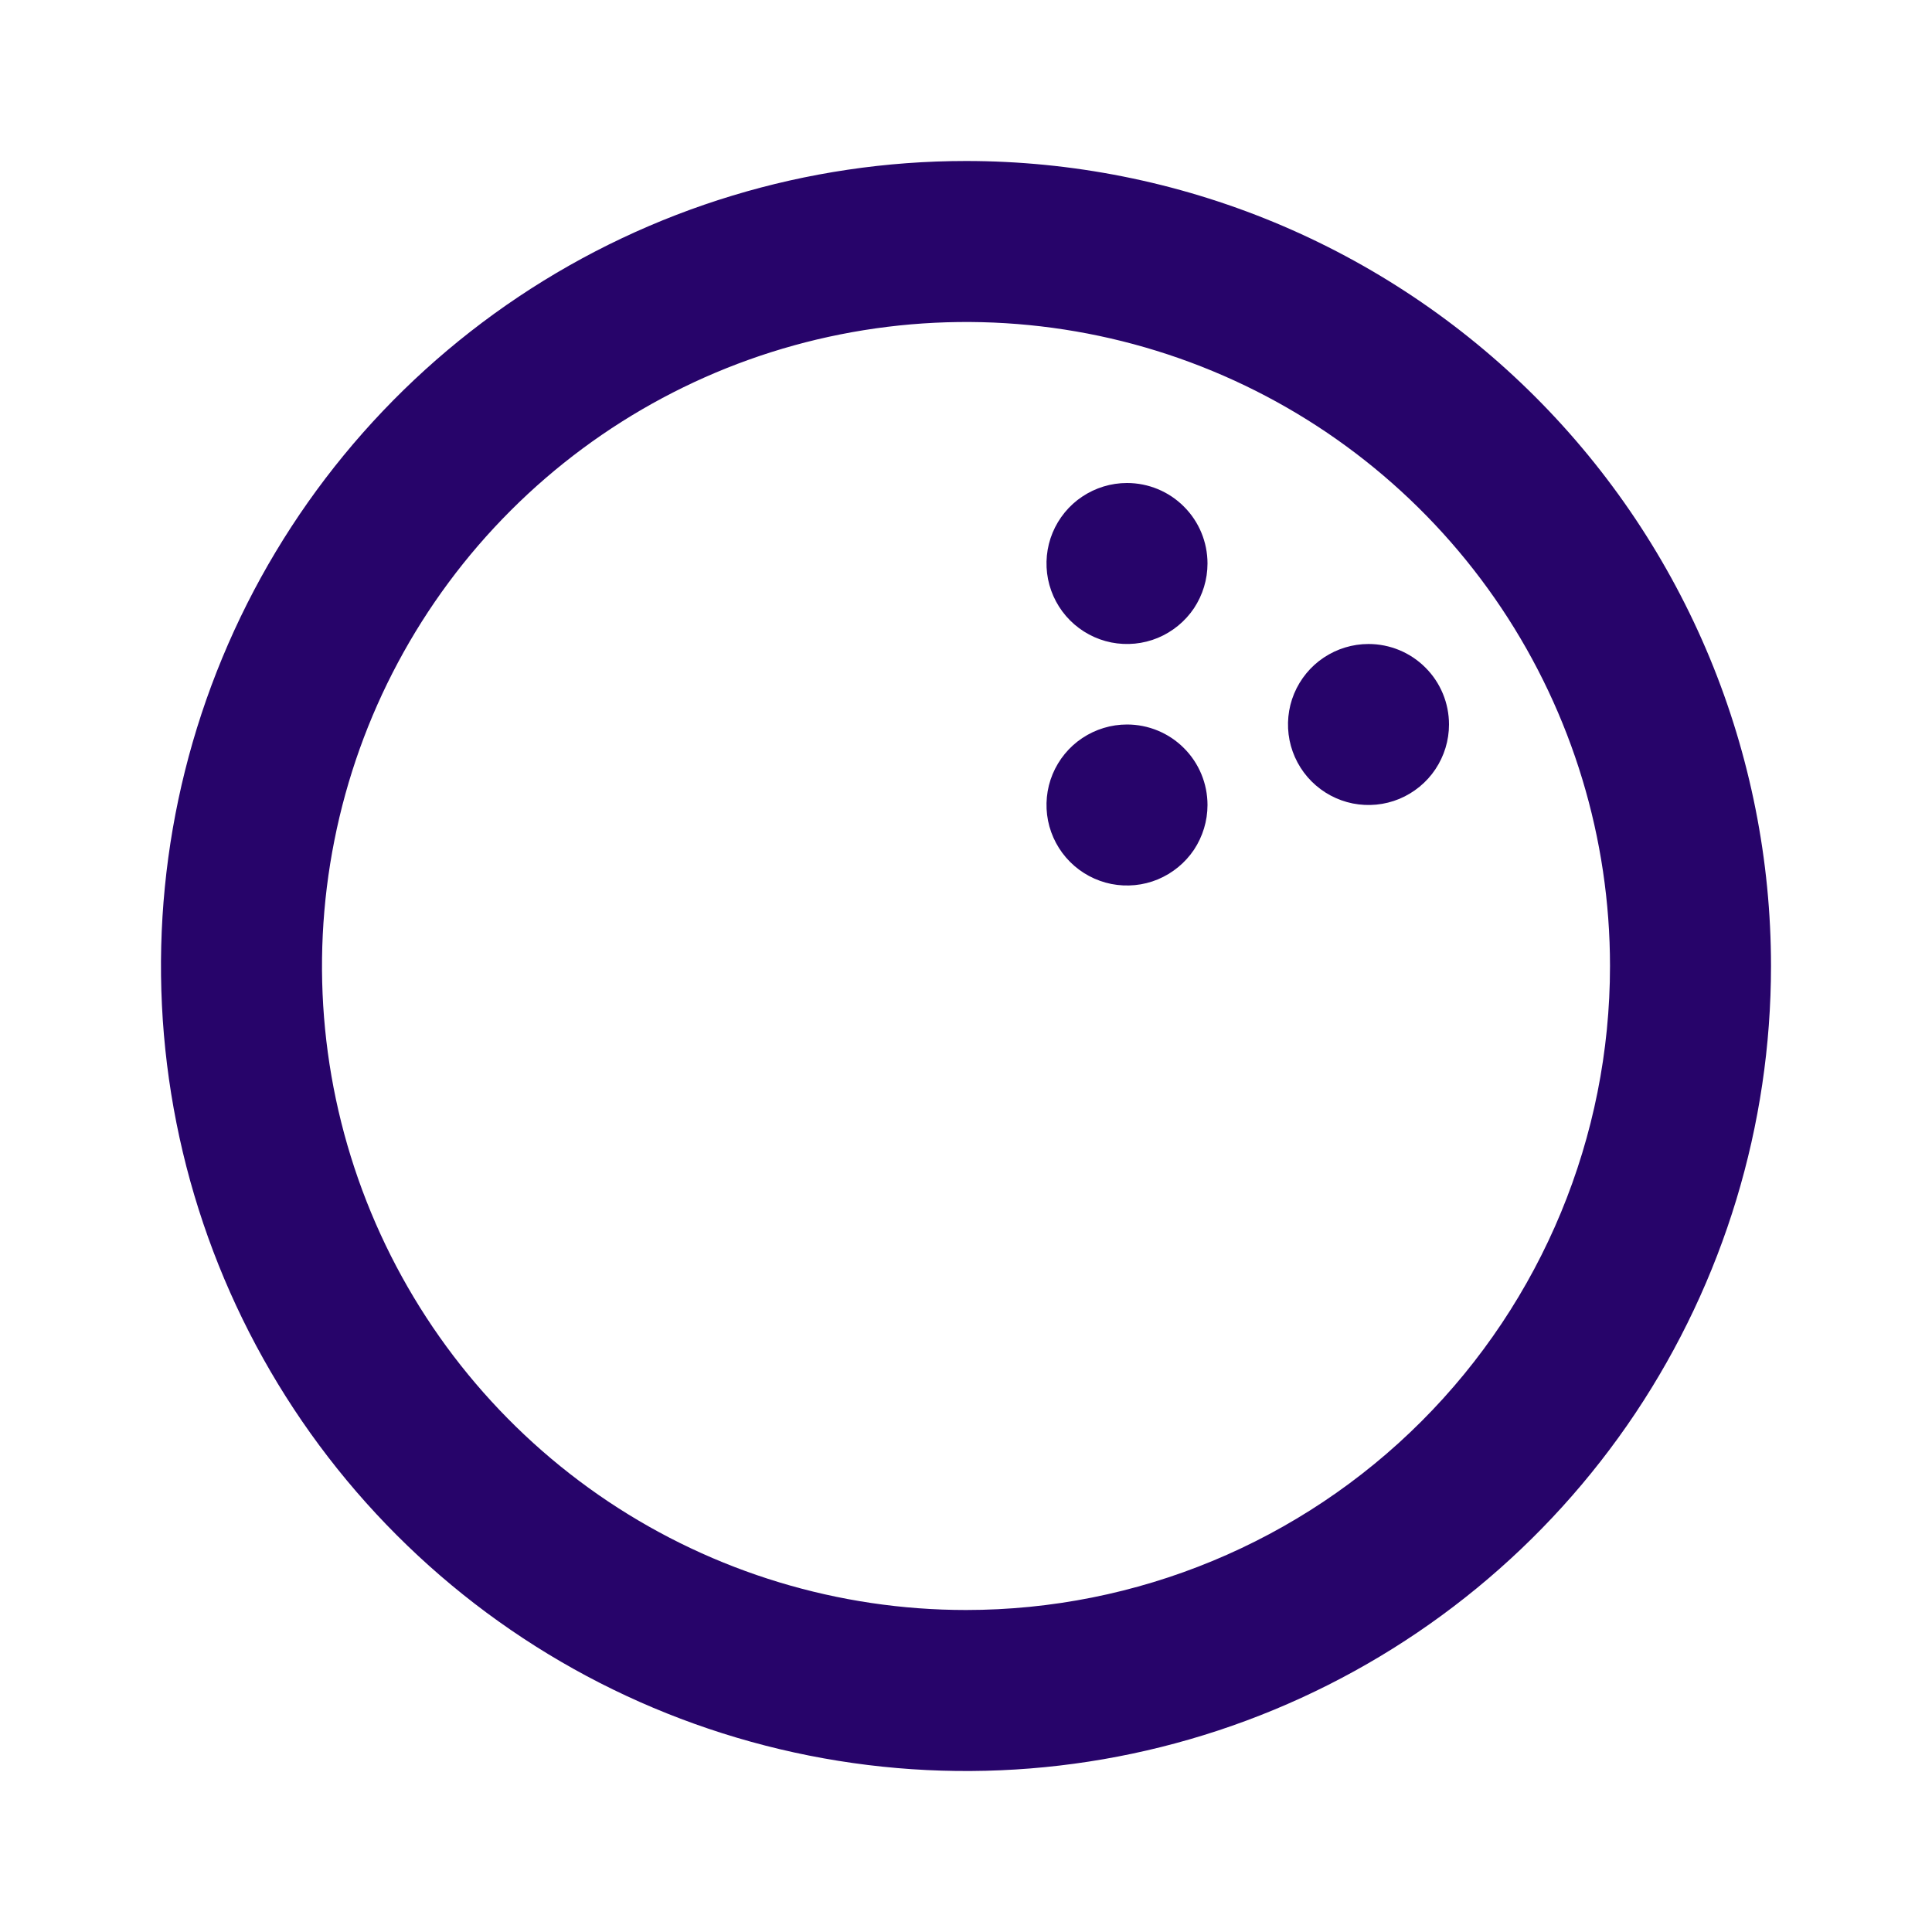 <svg width="24" height="24" viewBox="0 0 24 24" fill="none" xmlns="http://www.w3.org/2000/svg">
<path d="M14 9C13.802 9 13.609 9.059 13.444 9.169C13.28 9.278 13.152 9.435 13.076 9.617C13 9.8 12.981 10.001 13.019 10.195C13.058 10.389 13.153 10.567 13.293 10.707C13.433 10.847 13.611 10.942 13.805 10.981C13.999 11.019 14.2 11 14.383 10.924C14.565 10.848 14.722 10.72 14.832 10.556C14.941 10.391 15 10.198 15 10C15 9.735 14.895 9.48 14.707 9.293C14.52 9.105 14.265 9 14 9ZM14 6C13.802 6 13.609 6.059 13.444 6.169C13.28 6.278 13.152 6.435 13.076 6.617C13 6.8 12.981 7.001 13.019 7.195C13.058 7.389 13.153 7.567 13.293 7.707C13.433 7.847 13.611 7.942 13.805 7.981C13.999 8.019 14.2 8 14.383 7.924C14.565 7.848 14.722 7.72 14.832 7.556C14.941 7.391 15 7.198 15 7C15 6.735 14.895 6.48 14.707 6.293C14.52 6.105 14.265 6 14 6ZM12 2C10.022 2 8.089 2.586 6.444 3.685C4.8 4.784 3.518 6.346 2.761 8.173C2.004 10 1.806 12.011 2.192 13.951C2.578 15.891 3.53 17.672 4.929 19.071C6.327 20.47 8.109 21.422 10.049 21.808C11.989 22.194 14 21.996 15.827 21.239C17.654 20.482 19.216 19.2 20.315 17.556C21.413 15.911 22 13.978 22 12C22 10.687 21.741 9.386 21.239 8.173C20.736 6.96 20 5.858 19.071 4.929C18.142 4 17.04 3.264 15.827 2.761C14.614 2.259 13.313 2 12 2ZM12 20C10.418 20 8.871 19.531 7.555 18.652C6.24 17.773 5.214 16.523 4.609 15.062C4.003 13.6 3.845 11.991 4.154 10.439C4.462 8.887 5.224 7.462 6.343 6.343C7.462 5.224 8.887 4.462 10.439 4.154C11.991 3.845 13.6 4.003 15.062 4.609C16.523 5.214 17.773 6.24 18.652 7.555C19.531 8.871 20 10.418 20 12C20 14.122 19.157 16.157 17.657 17.657C16.157 19.157 14.122 20 12 20ZM17 8C16.802 8 16.609 8.059 16.444 8.169C16.28 8.278 16.152 8.435 16.076 8.617C16 8.8 15.981 9.001 16.019 9.195C16.058 9.389 16.153 9.567 16.293 9.707C16.433 9.847 16.611 9.942 16.805 9.981C16.999 10.019 17.2 10 17.383 9.924C17.565 9.848 17.722 9.72 17.831 9.556C17.941 9.391 18 9.198 18 9C18 8.735 17.895 8.48 17.707 8.293C17.52 8.105 17.265 8 17 8Z" fill="#27046A"/>
</svg>
